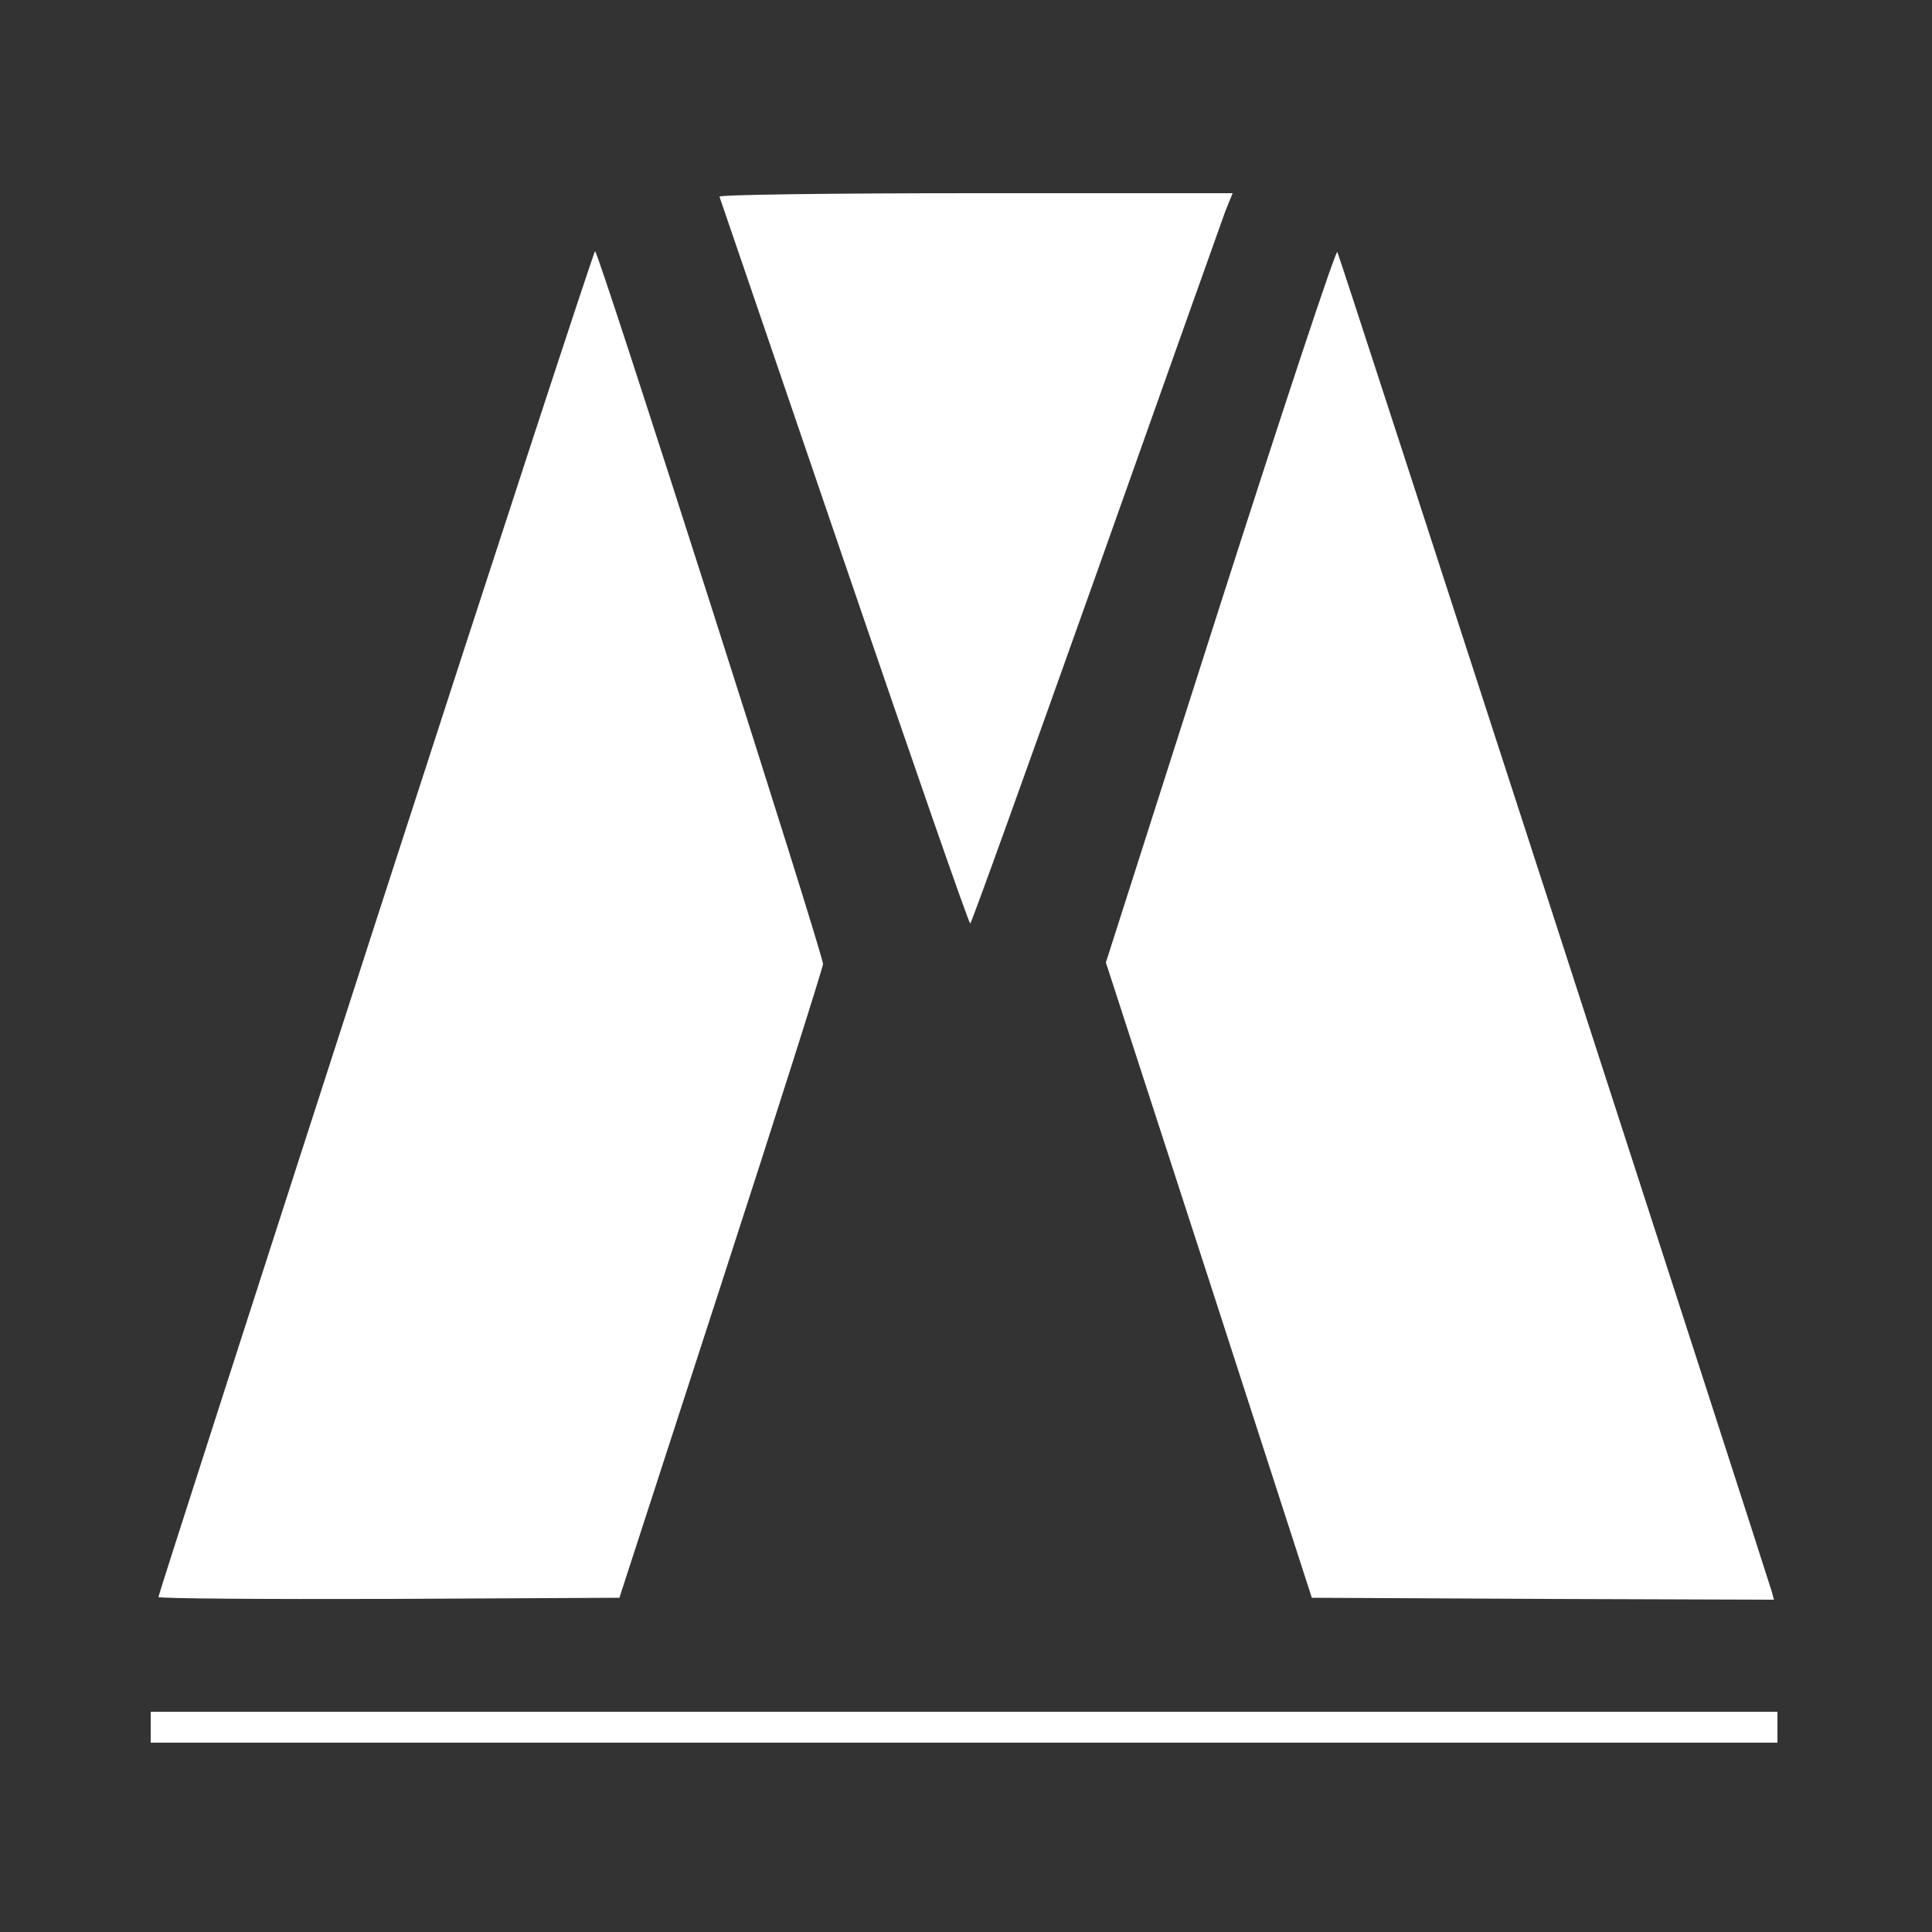 <svg version="1.0" xmlns="http://www.w3.org/2000/svg" width="500pt" height="500pt" viewBox="0 0 500 500" preserveAspectRatio="xMidYMid meet" className="loading-logo">
	<rect x="0" y="0" width="500" height="500" fill="#333333" stroke="none"/>
	<g transform="translate(0,500) scale(0.1,-0.1)" fill="#fff" stroke="none">
		<path className="path" d="M1862 4491 c2 -5 147 -430 323 -945 176 -515 322 -936 326 -936 3 0 148 404 324 898 175 493 326 918 336 945 l19 47 -666 0 c-382 0 -664 -4 -662 -9z" />
		<path className="path" d="M3158 3435 l-296 -926 267 -822 266 -822 598 -3 598 -2 -6 22 c-29 95 -1118 3456 -1124 3466 -4 6 -140 -404 -303 -913z" />
		<path className="path" d="M972 2613 c-309 -956 -562 -1741 -562 -1746 0 -4 268 -6 596 -5 l597 3 263 810 c145 446 263 819 264 830 1 24 -581 1845 -590 1845 -3 0 -259 -782 -568 -1737z" />
		<path className="path" d="M390 530 l0 -40 2105 0 2105 0 0 40 0 40 -2105 0 -2105 0 0 -40z" />
	</g>
</svg>

